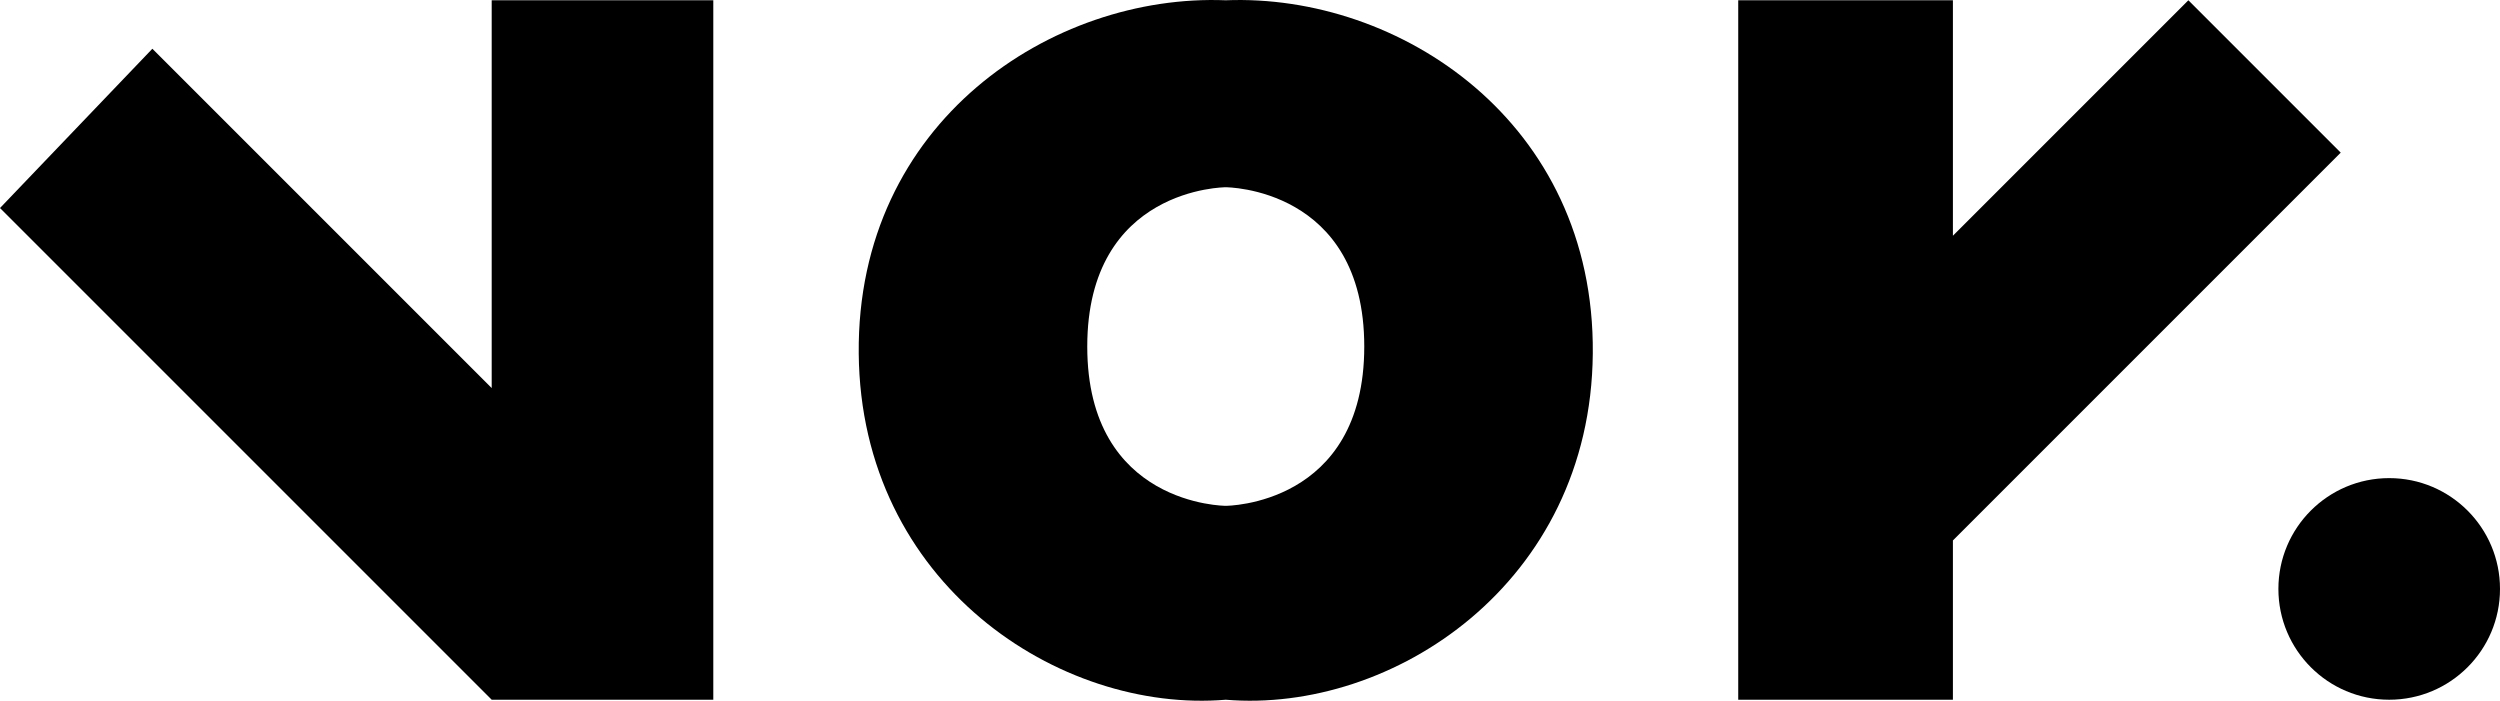 <svg id="Lager_2" data-name="Lager 2" xmlns="http://www.w3.org/2000/svg" width="361" height="101.18" viewBox="0 0 361 101.18"><title>voy-talent</title><polygon points="103 101.04 71 101.04 0 30.04 22 7.04 71 56.04 71 0.04 103 0.04 103 101.04"/><polygon points="251 101.04 251 0.04 282 0.04 282 34.04 316 0.04 338 22.04 282 78.04 282 101.04 251 101.04"/><circle cx="345" cy="85.04" r="16"/><path d="M216,80c-25-1-53.3,17.5-53,51,.29,33.26,29,52,53,50,24,2,52.71-16.74,53-50C269.3,97.5,241,79,216,80Zm0,73s-20,0-20-23,20-23,20-23,20,0,20,23S216,153,216,153Z" transform="translate(-39 -79.96)"/></svg>